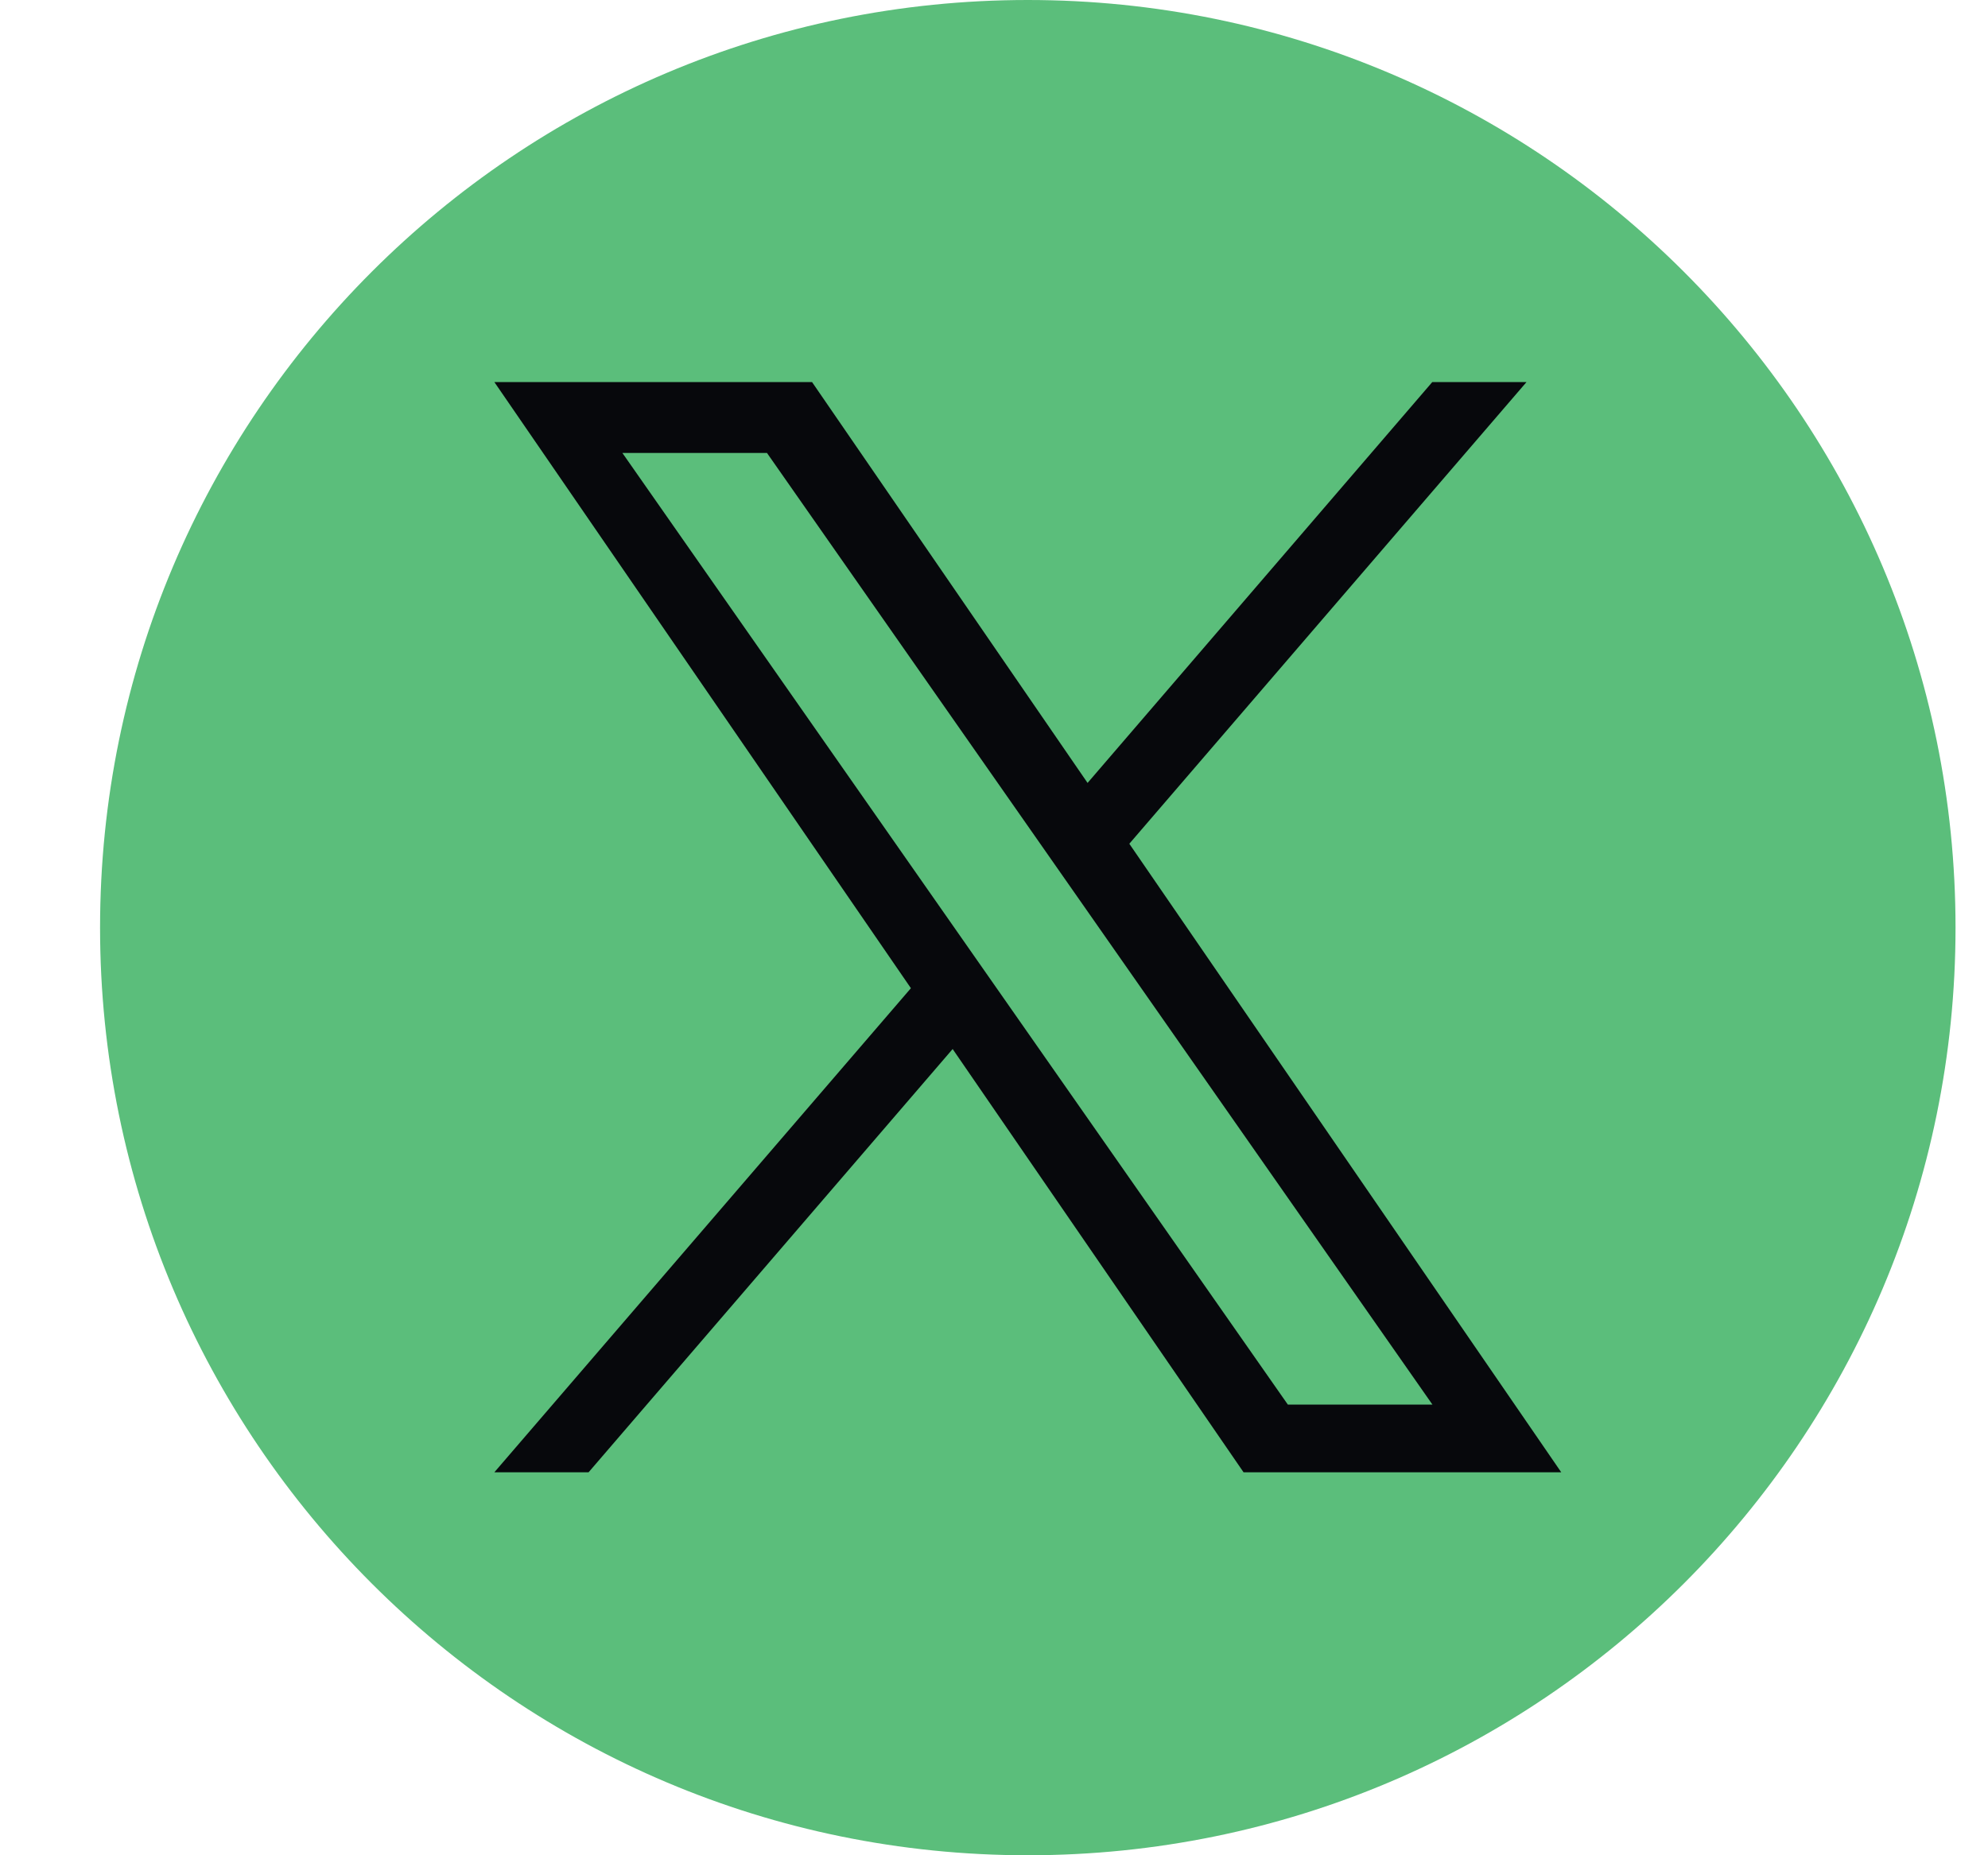 <svg width="15" height="14" viewBox="0 0 15 14" fill="none" xmlns="http://www.w3.org/2000/svg">
<path d="M7.755 0C3.89 0 0.755 3.134 0.755 7C0.755 10.866 3.89 14 7.755 14C11.621 14 14.755 10.866 14.755 7C14.755 3.134 11.621 0 7.755 0Z" fill="#5BBE7B"/>
<path d="M8.521 6.367L11.518 2.883H10.807L8.206 5.908L6.127 2.883H3.73L6.873 7.457L3.73 11.11H4.441L7.188 7.916L9.383 11.11H11.78L8.521 6.367H8.521ZM4.696 3.418H5.787L10.808 10.599H9.717L4.696 3.418Z" fill="#07080C"/>
</svg>
